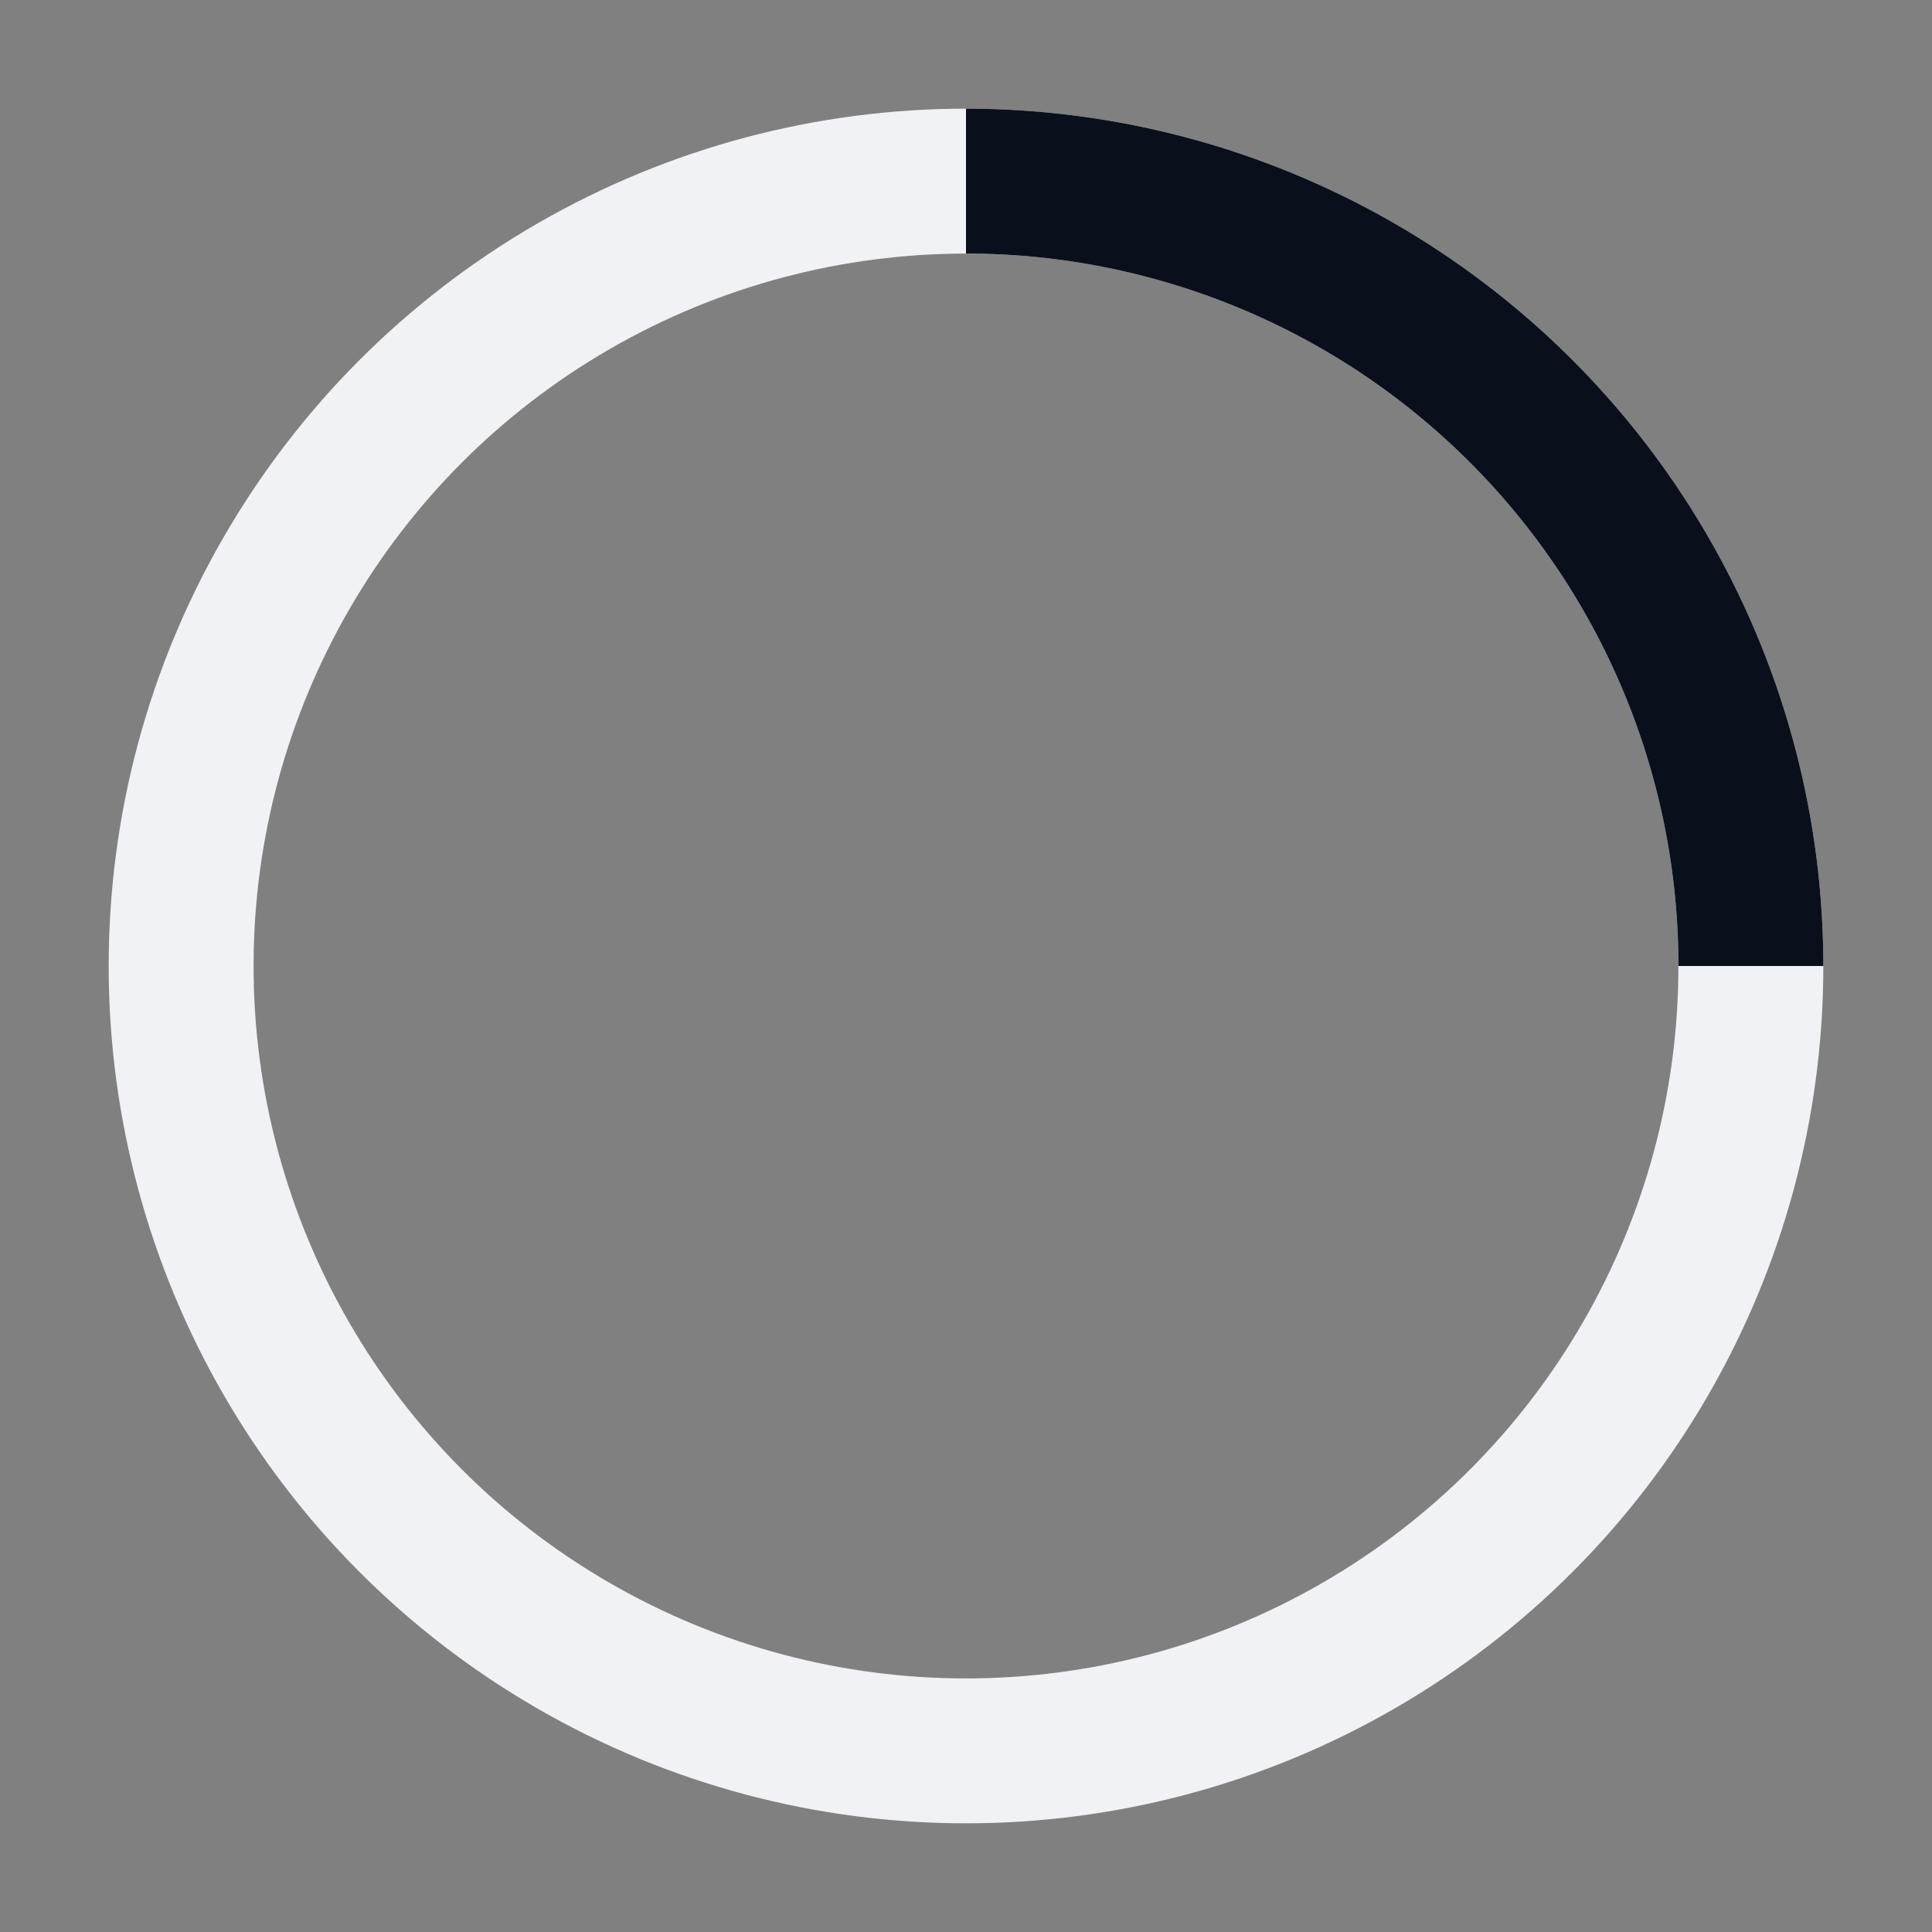 <svg
  xmlns="http://www.w3.org/2000/svg"
  width="16"
  height="16"
  fill="none"
  viewBox="0 0 16 16"
>
  <rect x="0" y="0" width="16" height="16" fill="#808080" stroke="none"/>
  <g stroke-width="1.2" clip-path="url(#prefix__clip0_2403_847)">
    <circle cx="8" cy="8" r="6.5" stroke="#F0F2F5" />
    <path stroke="#09101C" d="M8 1.5A6.5 6.5 0 0 1 14.5 8" />
  </g>
  <defs>
    <clipPath id="prefix__clip0_2403_847">
      <path fill="#fff" d="M0 0h16v16H0z" />
    </clipPath>
  </defs>
</svg>
